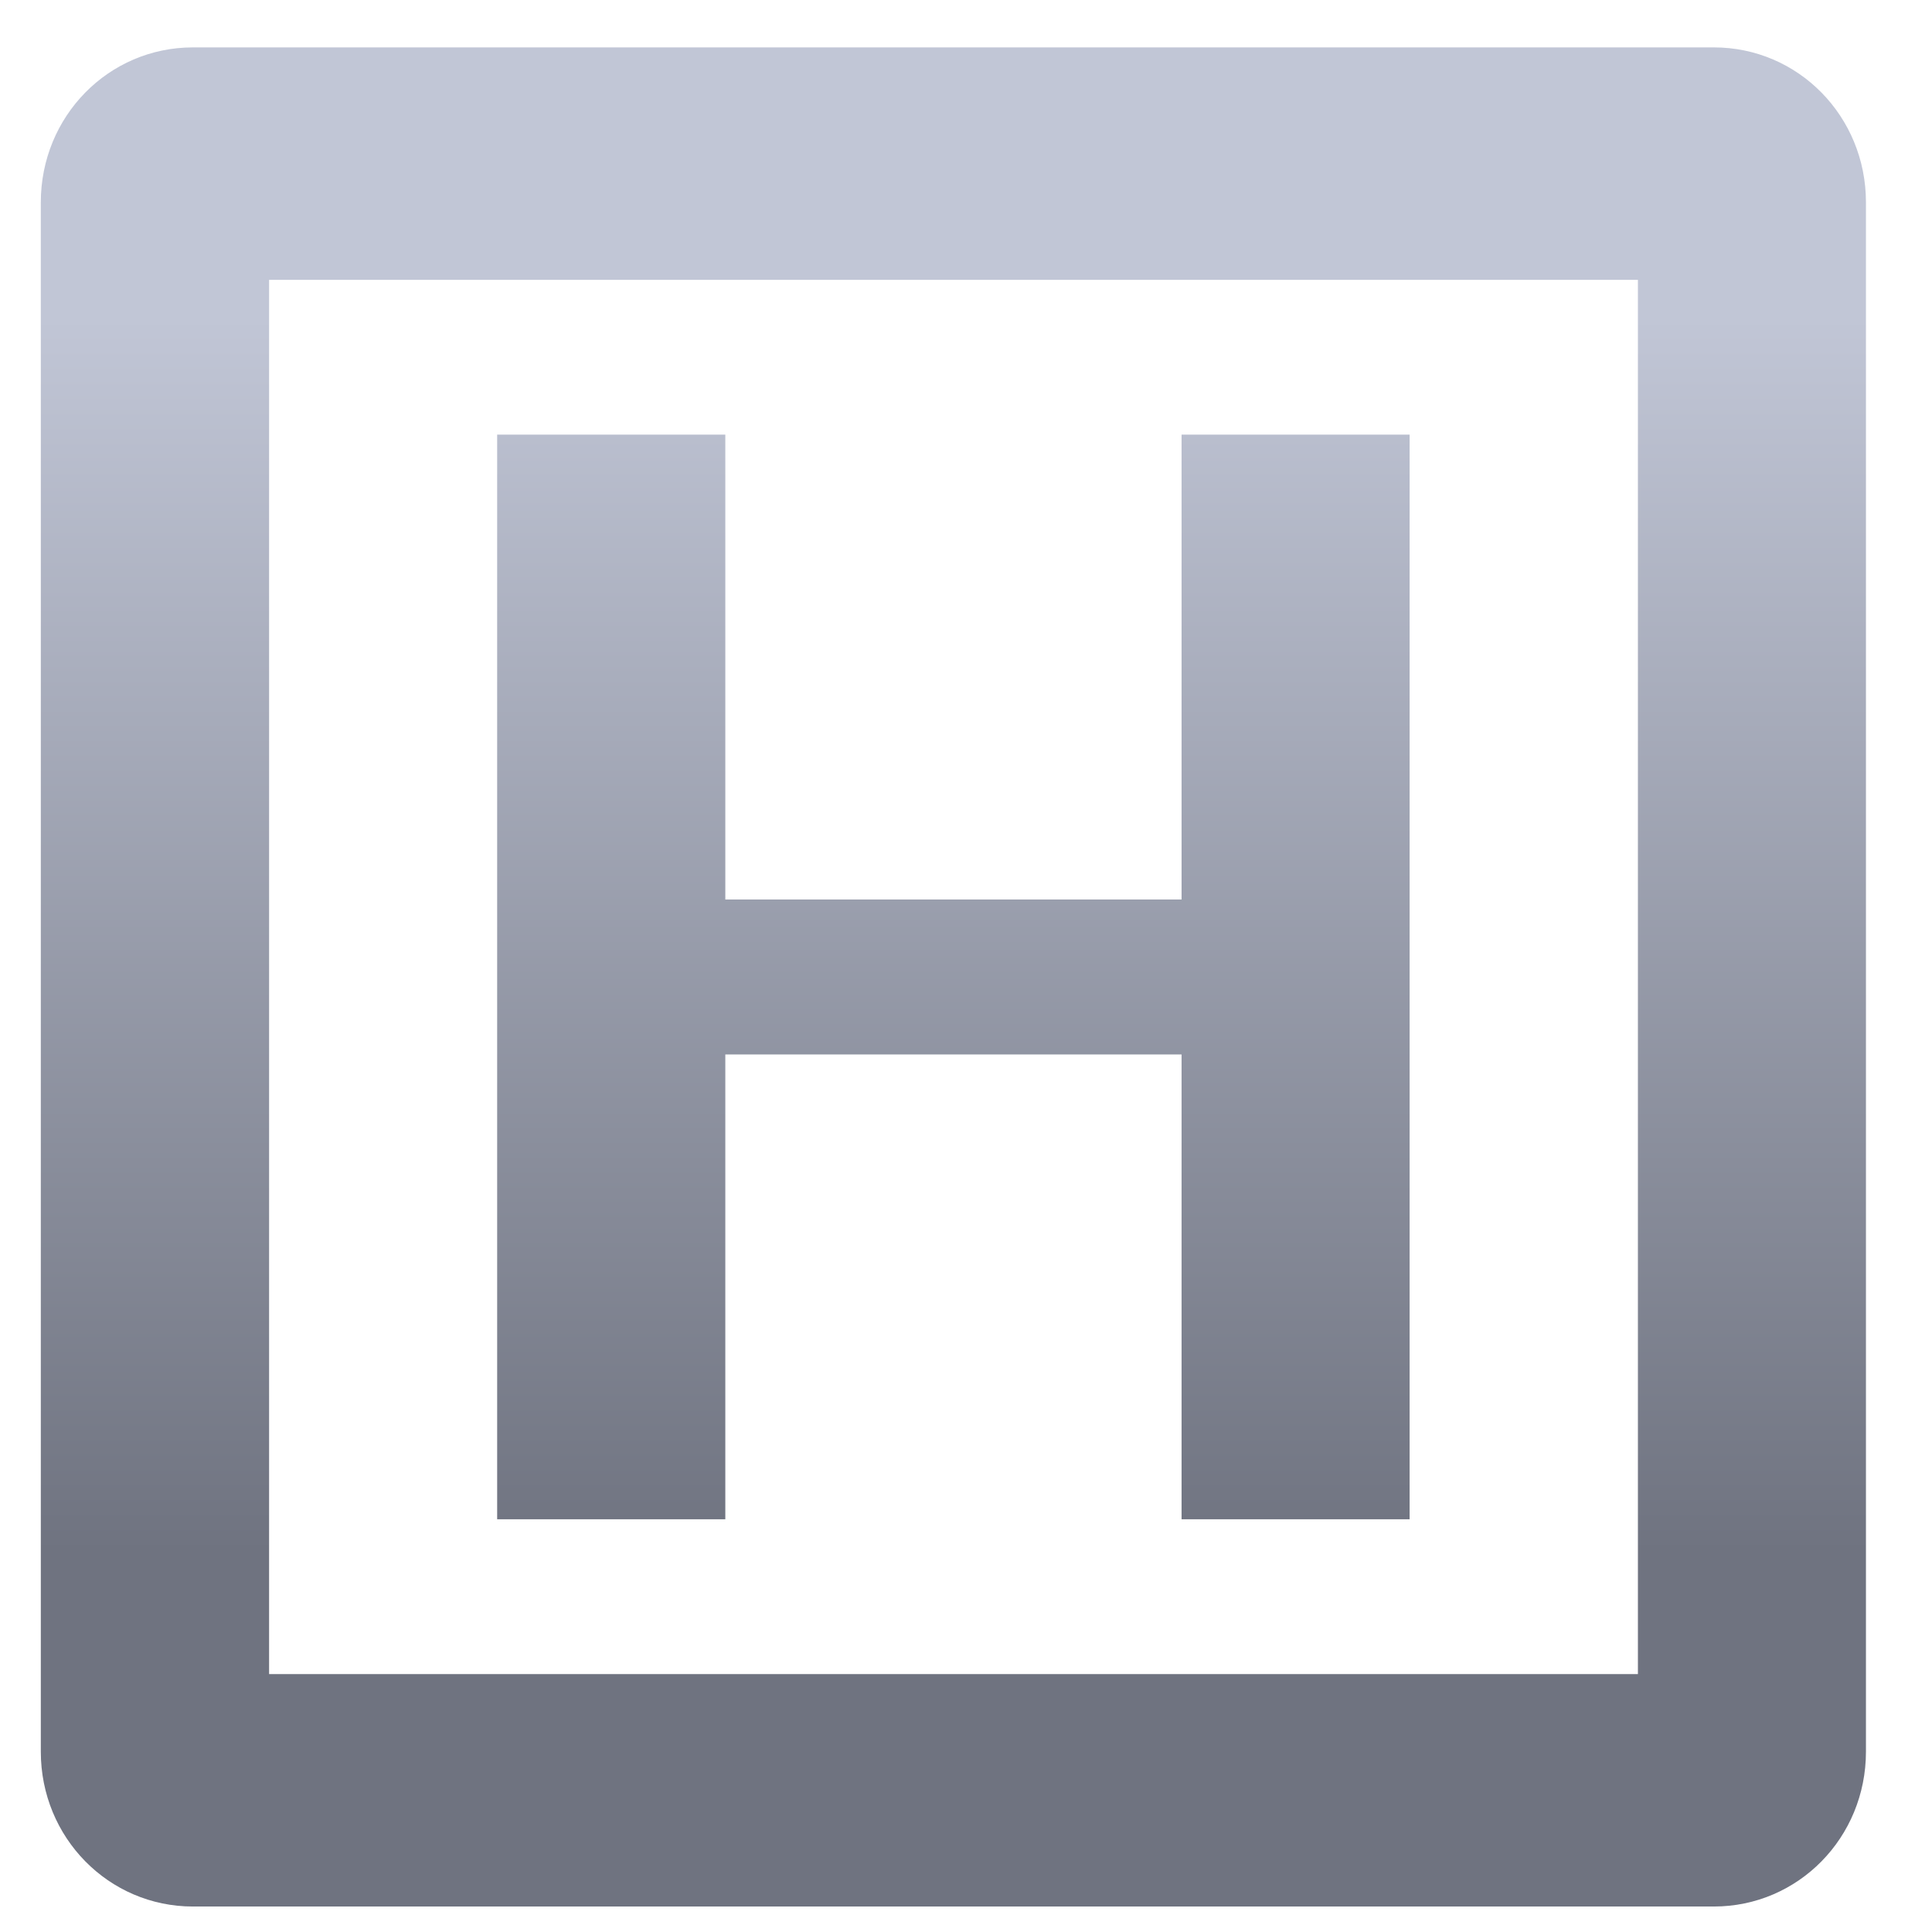 <svg xmlns="http://www.w3.org/2000/svg" xmlns:xlink="http://www.w3.org/1999/xlink" width="64" height="64" viewBox="0 0 64 64" version="1.1"><defs><linearGradient id="linear0" gradientUnits="userSpaceOnUse" x1="0" y1="0" x2="0" y2="1" gradientTransform="matrix(67.651,0,0,40.573,-1.205,10.69)"><stop offset="0" style="stop-color:#c1c6d6;stop-opacity:1;"/><stop offset="1" style="stop-color:#6f7380;stop-opacity:1;"/></linearGradient></defs><g id="surface1"><path style=" stroke:none;fill-rule:nonzero;fill:url(#linear0);" d="M 6.391 1.57 C 3.594 1.57 1.352 3.855 1.352 6.703 L 1.352 58.027 C 1.352 60.875 3.602 63.156 6.391 63.156 L 56.773 63.156 C 59.57 63.156 61.812 60.871 61.812 58.027 L 61.812 6.703 C 61.812 3.852 59.566 1.57 56.773 1.57 Z M 8.914 9.27 L 54.258 9.27 L 54.258 55.457 L 8.914 55.457 Z M 16.469 14.398 L 16.469 50.328 L 24.027 50.328 L 24.027 34.93 L 39.141 34.93 L 39.141 50.328 L 46.695 50.328 L 46.695 14.398 L 39.141 14.398 L 39.141 29.797 L 24.027 29.797 L 24.027 14.398 Z M 16.469 14.398 "/></g></svg>
